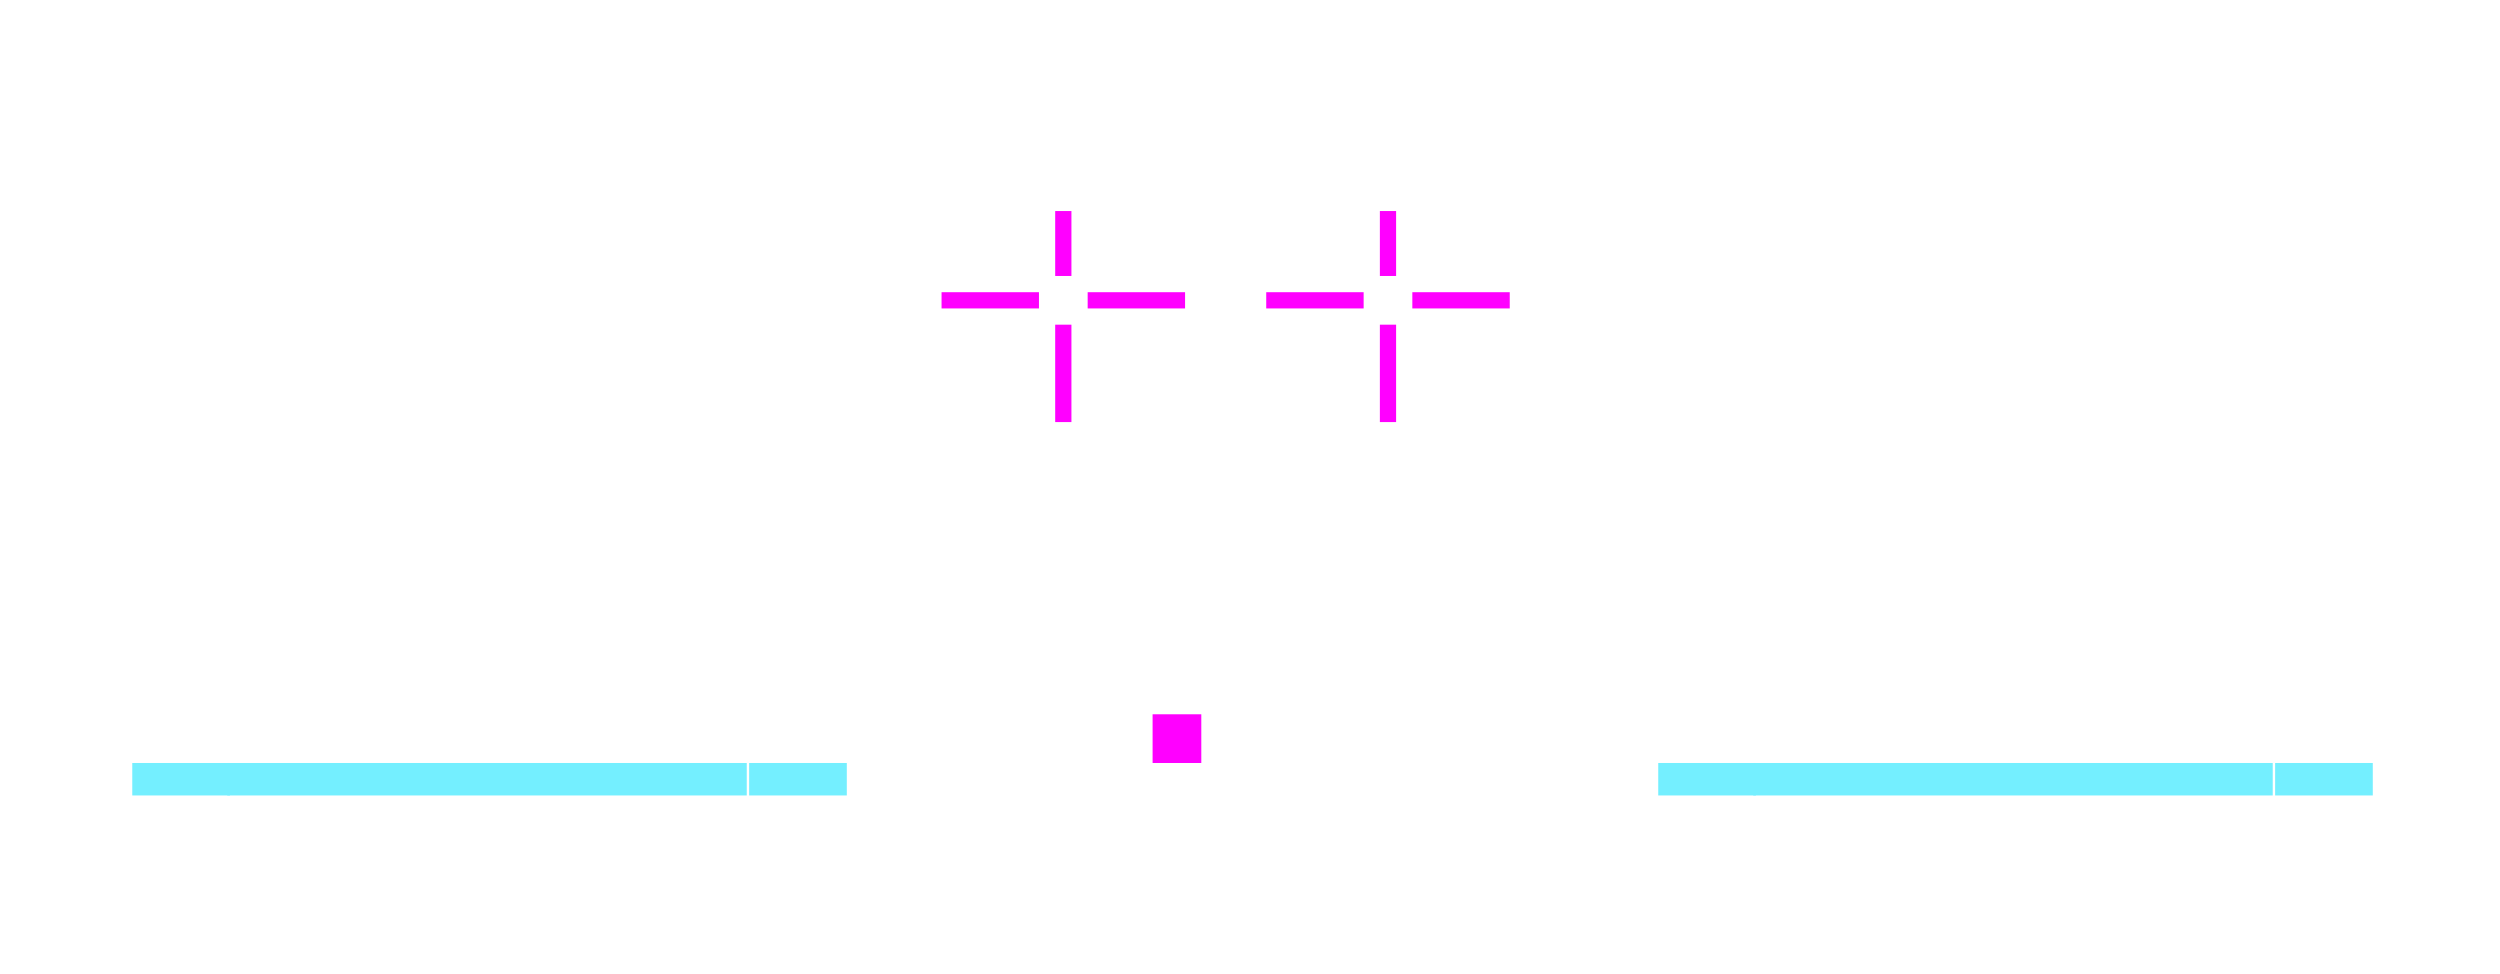 <?xml version="1.0" encoding="UTF-8" standalone="no"?>
<!-- Created with Inkscape (http://www.inkscape.org/) -->

<svg
   xmlns:dc="http://purl.org/dc/elements/1.1/"
   xmlns:cc="http://creativecommons.org/ns#"
   xmlns:rdf="http://www.w3.org/1999/02/22-rdf-syntax-ns#"
   xmlns:svg="http://www.w3.org/2000/svg"
   xmlns="http://www.w3.org/2000/svg"
   xmlns:sodipodi="http://sodipodi.sourceforge.net/DTD/sodipodi-0.dtd"
   xmlns:inkscape="http://www.inkscape.org/namespaces/inkscape"
   sodipodi:docname="tabbar.svg"
   inkscape:version="0.92.5 (2060ec1f9f, 2020-04-08)"
   id="svg894"
   version="1.1"
   viewBox="0 0 154 60"
   height="60"
   width="154">
  <defs
     id="defs888" />
  <sodipodi:namedview
     id="base"
     pagecolor="#ffffff"
     bordercolor="#666666"
     borderopacity="1.0"
     inkscape:pageopacity="0.0"
     inkscape:pageshadow="2"
     inkscape:zoom="16.000001"
     inkscape:cx="70.001854"
     inkscape:cy="44.368141"
     inkscape:document-units="px"
     inkscape:current-layer="layer1"
     showgrid="true"
     units="px"
     inkscape:pagecheckerboard="true"
     inkscape:showpageshadow="false"
     fit-margin-top="10"
     fit-margin-left="10"
     fit-margin-right="10"
     fit-margin-bottom="10">
    <inkscape:grid
       originy="-109"
       originx="36"
       type="xygrid"
       id="grid2723" />
  </sodipodi:namedview>
  <g
     inkscape:label="Layer 1"
     inkscape:groupmode="layer"
     id="layer1"
     transform="translate(-187.285,-529.615)">
    <rect
       y="542.615"
       x="272.285"
       height="4"
       width="1"
       id="north-active-tab-hint-top-margin"
       style="opacity:1;fill:#ff00ff;fill-opacity:1;fill-rule:evenodd;stroke:none;stroke-width:0.2;stroke-linecap:square;stroke-linejoin:miter;stroke-miterlimit:4;stroke-dasharray:none;stroke-opacity:1;paint-order:normal" />
    <rect
       style="opacity:1;fill:#ff00ff;fill-opacity:1;fill-rule:evenodd;stroke:none;stroke-width:0.2;stroke-linecap:square;stroke-linejoin:miter;stroke-miterlimit:4;stroke-dasharray:none;stroke-opacity:1;paint-order:normal"
       id="north-active-tab-hint-bottom-margin"
       width="1"
       height="6"
       x="272.285"
       y="549.615" />
    <rect
       style="opacity:1;fill:#ff00ff;fill-opacity:1;fill-rule:evenodd;stroke:none;stroke-width:0.2;stroke-linecap:square;stroke-linejoin:miter;stroke-miterlimit:4;stroke-dasharray:none;stroke-opacity:1;paint-order:normal"
       id="north-active-tab-hint-right-margin"
       width="6"
       height="1"
       x="274.285"
       y="547.615" />
    <rect
       y="547.615"
       x="265.285"
       height="1"
       width="6"
       id="north-active-tab-hint-left-margin"
       style="opacity:1;fill:#ff00ff;fill-opacity:1;fill-rule:evenodd;stroke:none;stroke-width:0.2;stroke-linecap:square;stroke-linejoin:miter;stroke-miterlimit:4;stroke-dasharray:none;stroke-opacity:1;paint-order:normal" />
    <rect
       y="542.615"
       x="252.285"
       height="4"
       width="1"
       id="south-active-tab-hint-top-margin"
       style="opacity:1;fill:#ff00ff;fill-opacity:1;fill-rule:evenodd;stroke:none;stroke-width:0.2;stroke-linecap:square;stroke-linejoin:miter;stroke-miterlimit:4;stroke-dasharray:none;stroke-opacity:1;paint-order:normal" />
    <rect
       style="opacity:1;fill:#ff00ff;fill-opacity:1;fill-rule:evenodd;stroke:none;stroke-width:0.2;stroke-linecap:square;stroke-linejoin:miter;stroke-miterlimit:4;stroke-dasharray:none;stroke-opacity:1;paint-order:normal"
       id="south-active-tab-hint-bottom-margin"
       width="1"
       height="6"
       x="252.285"
       y="549.615" />
    <rect
       style="opacity:1;fill:#ff00ff;fill-opacity:1;fill-rule:evenodd;stroke:none;stroke-width:0.2;stroke-linecap:square;stroke-linejoin:miter;stroke-miterlimit:4;stroke-dasharray:none;stroke-opacity:1;paint-order:normal"
       id="south-active-tab-hint-right-margin"
       width="6"
       height="1"
       x="254.285"
       y="547.615" />
    <rect
       y="547.615"
       x="245.285"
       height="1"
       width="6"
       id="south-active-tab-hint-left-margin"
       style="opacity:1;fill:#ff00ff;fill-opacity:1;fill-rule:evenodd;stroke:none;stroke-width:0.2;stroke-linecap:square;stroke-linejoin:miter;stroke-miterlimit:4;stroke-dasharray:none;stroke-opacity:1;paint-order:normal" />
    <rect
       style="opacity:1;fill:#ff00ff;fill-opacity:1;fill-rule:evenodd;stroke:none;stroke-width:0.2;stroke-linecap:square;stroke-linejoin:miter;stroke-miterlimit:4;stroke-dasharray:none;stroke-opacity:1;paint-order:normal"
       id="hint-stretch-borders"
       width="3"
       height="3"
       x="258.285"
       y="573.615" />
    <rect
       y="543.615"
       x="295.285"
       height="32"
       width="32"
       id="north-active-tab-center"
       style="opacity:1;fill:none;fill-opacity:1;stroke:none;stroke-width:1;stroke-linecap:round;stroke-miterlimit:4;stroke-dasharray:none;stroke-opacity:1" />
    <rect
       style="opacity:1;fill:none;fill-opacity:1;stroke:none;stroke-width:1;stroke-linecap:round;stroke-miterlimit:4;stroke-dasharray:none;stroke-opacity:1"
       id="north-active-tab-left"
       width="6"
       height="32"
       x="289.285"
       y="543.615" />
    <rect
       y="543.615"
       x="327.285"
       height="32"
       width="6"
       id="north-active-tab-right"
       style="opacity:1;fill:none;fill-opacity:1;stroke:none;stroke-width:1;stroke-linecap:round;stroke-miterlimit:4;stroke-dasharray:none;stroke-opacity:1" />
    <rect
       y="539.615"
       x="295.285"
       height="4"
       width="32"
       id="north-active-tab-top"
       style="opacity:1;fill:none;fill-opacity:1;stroke:none;stroke-width:1;stroke-linecap:round;stroke-miterlimit:4;stroke-dasharray:none;stroke-opacity:1" />
    <rect
       style="opacity:1;fill:none;fill-opacity:1;stroke:none;stroke-width:1;stroke-linecap:round;stroke-miterlimit:4;stroke-dasharray:none;stroke-opacity:1"
       id="north-active-tab-topleft"
       width="6"
       height="4"
       x="289.285"
       y="539.615" />
    <rect
       y="539.615"
       x="327.285"
       height="4"
       width="6"
       id="north-active-tab-topright"
       style="opacity:1;fill:none;fill-opacity:1;stroke:none;stroke-width:1;stroke-linecap:round;stroke-miterlimit:4;stroke-dasharray:none;stroke-opacity:1" />
    <g
       id="north-active-tab-bottom"
       transform="translate(1.2232422e-5,-6)">
      <rect
         y="581.615"
         x="295.285"
         height="1"
         width="32"
         id="rect1651"
         style="opacity:1;fill:none;fill-opacity:0.554;stroke:none;stroke-width:1;stroke-linecap:round;stroke-miterlimit:4;stroke-dasharray:none;stroke-opacity:1" />
      <rect
         style="opacity:1;fill:#74efff;fill-opacity:1;stroke:none;stroke-width:1;stroke-linecap:round;stroke-miterlimit:4;stroke-dasharray:none;stroke-opacity:1"
         id="rect1653"
         width="32"
         height="2"
         x="295.285"
         y="582.615" />
      <rect
         y="584.615"
         x="295.285"
         height="3"
         width="32"
         id="rect854"
         style="opacity:1;fill:none;fill-opacity:1;stroke:none;stroke-width:1;stroke-linecap:round;stroke-miterlimit:4;stroke-dasharray:none;stroke-opacity:1" />
    </g>
    <g
       transform="matrix(0.188,0,0,1,233.919,-6)"
       id="north-active-tab-bottomleft"
       style="stroke-width:2.309">
      <rect
         style="opacity:1;fill:none;fill-opacity:0.554;stroke:none;stroke-width:2.309;stroke-linecap:round;stroke-miterlimit:4;stroke-dasharray:none;stroke-opacity:1"
         id="rect861"
         width="32"
         height="1"
         x="295.285"
         y="581.615" />
      <rect
         y="582.615"
         x="295.285"
         height="2"
         width="32"
         id="rect863"
         style="opacity:1;fill:#74efff;fill-opacity:1;stroke:none;stroke-width:2.309;stroke-linecap:round;stroke-miterlimit:4;stroke-dasharray:none;stroke-opacity:1" />
      <rect
         style="opacity:1;fill:none;fill-opacity:1;stroke:none;stroke-width:2.309;stroke-linecap:round;stroke-miterlimit:4;stroke-dasharray:none;stroke-opacity:1"
         id="rect865"
         width="32"
         height="3"
         x="295.285"
         y="584.615" />
    </g>
    <g
       style="stroke-width:2.309"
       id="north-active-tab-bottomright"
       transform="matrix(0.188,0,0,1,271.919,-6)">
      <rect
         y="581.615"
         x="295.285"
         height="1"
         width="32"
         id="rect869"
         style="opacity:1;fill:none;fill-opacity:0.554;stroke:none;stroke-width:2.309;stroke-linecap:round;stroke-miterlimit:4;stroke-dasharray:none;stroke-opacity:1" />
      <rect
         style="opacity:1;fill:#74efff;fill-opacity:1;stroke:none;stroke-width:2.309;stroke-linecap:round;stroke-miterlimit:4;stroke-dasharray:none;stroke-opacity:1"
         id="rect871"
         width="32"
         height="2"
         x="295.285"
         y="582.615" />
      <rect
         y="584.615"
         x="295.285"
         height="3"
         width="32"
         id="rect873"
         style="opacity:1;fill:none;fill-opacity:1;stroke:none;stroke-width:2.309;stroke-linecap:round;stroke-miterlimit:4;stroke-dasharray:none;stroke-opacity:1" />
    </g>
    <rect
       y="543.615"
       x="201.285"
       height="32"
       width="32"
       id="south-active-tab-center"
       style="opacity:1;fill:none;fill-opacity:1;stroke:none;stroke-width:1;stroke-linecap:round;stroke-miterlimit:4;stroke-dasharray:none;stroke-opacity:1" />
    <rect
       style="opacity:1;fill:none;fill-opacity:1;stroke:none;stroke-width:1;stroke-linecap:round;stroke-miterlimit:4;stroke-dasharray:none;stroke-opacity:1"
       id="south-active-tab-left"
       width="6"
       height="32"
       x="195.285"
       y="543.615" />
    <rect
       y="543.615"
       x="233.285"
       height="32"
       width="6"
       id="south-active-tab-right"
       style="opacity:1;fill:none;fill-opacity:1;stroke:none;stroke-width:1;stroke-linecap:round;stroke-miterlimit:4;stroke-dasharray:none;stroke-opacity:1" />
    <rect
       y="539.615"
       x="201.285"
       height="4"
       width="32"
       id="south-active-tab-top"
       style="opacity:1;fill:none;fill-opacity:1;stroke:none;stroke-width:1;stroke-linecap:round;stroke-miterlimit:4;stroke-dasharray:none;stroke-opacity:1" />
    <rect
       style="opacity:1;fill:none;fill-opacity:1;stroke:none;stroke-width:1;stroke-linecap:round;stroke-miterlimit:4;stroke-dasharray:none;stroke-opacity:1"
       id="south-active-tab-topleft"
       width="6"
       height="4"
       x="195.285"
       y="539.615" />
    <rect
       y="539.615"
       x="233.285"
       height="4"
       width="6"
       id="south-active-tab-topright"
       style="opacity:1;fill:none;fill-opacity:1;stroke:none;stroke-width:1;stroke-linecap:round;stroke-miterlimit:4;stroke-dasharray:none;stroke-opacity:1" />
    <g
       id="south-active-tab-bottom"
       transform="translate(-94,-6)">
      <rect
         y="581.615"
         x="295.285"
         height="1"
         width="32"
         id="rect889"
         style="opacity:1;fill:none;fill-opacity:0.554;stroke:none;stroke-width:1;stroke-linecap:round;stroke-miterlimit:4;stroke-dasharray:none;stroke-opacity:1" />
      <rect
         style="opacity:1;fill:#74efff;fill-opacity:1;stroke:none;stroke-width:1;stroke-linecap:round;stroke-miterlimit:4;stroke-dasharray:none;stroke-opacity:1"
         id="rect891"
         width="32"
         height="2"
         x="295.285"
         y="582.615" />
      <rect
         y="584.615"
         x="295.285"
         height="3"
         width="32"
         id="rect893"
         style="opacity:1;fill:none;fill-opacity:1;stroke:none;stroke-width:1;stroke-linecap:round;stroke-miterlimit:4;stroke-dasharray:none;stroke-opacity:1" />
    </g>
    <g
       transform="matrix(0.188,0,0,1,139.919,-6)"
       id="south-active-tab-bottomleft"
       style="stroke-width:2.309">
      <rect
         style="opacity:1;fill:none;fill-opacity:0.554;stroke:none;stroke-width:2.309;stroke-linecap:round;stroke-miterlimit:4;stroke-dasharray:none;stroke-opacity:1"
         id="rect897"
         width="32"
         height="1"
         x="295.285"
         y="581.615" />
      <rect
         y="582.615"
         x="295.285"
         height="2"
         width="32"
         id="rect899"
         style="opacity:1;fill:#74efff;fill-opacity:1;stroke:none;stroke-width:2.309;stroke-linecap:round;stroke-miterlimit:4;stroke-dasharray:none;stroke-opacity:1" />
      <rect
         style="opacity:1;fill:none;fill-opacity:1;stroke:none;stroke-width:2.309;stroke-linecap:round;stroke-miterlimit:4;stroke-dasharray:none;stroke-opacity:1"
         id="rect901"
         width="32"
         height="3"
         x="295.285"
         y="584.615" />
    </g>
    <g
       style="stroke-width:2.309"
       id="south-active-tab-bottomright"
       transform="matrix(0.188,0,0,1,177.919,-6)">
      <rect
         y="581.615"
         x="295.285"
         height="1"
         width="32"
         id="rect905"
         style="opacity:1;fill:none;fill-opacity:0.554;stroke:none;stroke-width:2.309;stroke-linecap:round;stroke-miterlimit:4;stroke-dasharray:none;stroke-opacity:1" />
      <rect
         style="opacity:1;fill:#74efff;fill-opacity:1;stroke:none;stroke-width:2.309;stroke-linecap:round;stroke-miterlimit:4;stroke-dasharray:none;stroke-opacity:1"
         id="rect907"
         width="32"
         height="2"
         x="295.285"
         y="582.615" />
      <rect
         y="584.615"
         x="295.285"
         height="3"
         width="32"
         id="rect909"
         style="opacity:1;fill:none;fill-opacity:1;stroke:none;stroke-width:2.309;stroke-linecap:round;stroke-miterlimit:4;stroke-dasharray:none;stroke-opacity:1" />
    </g>
  </g>
</svg>
